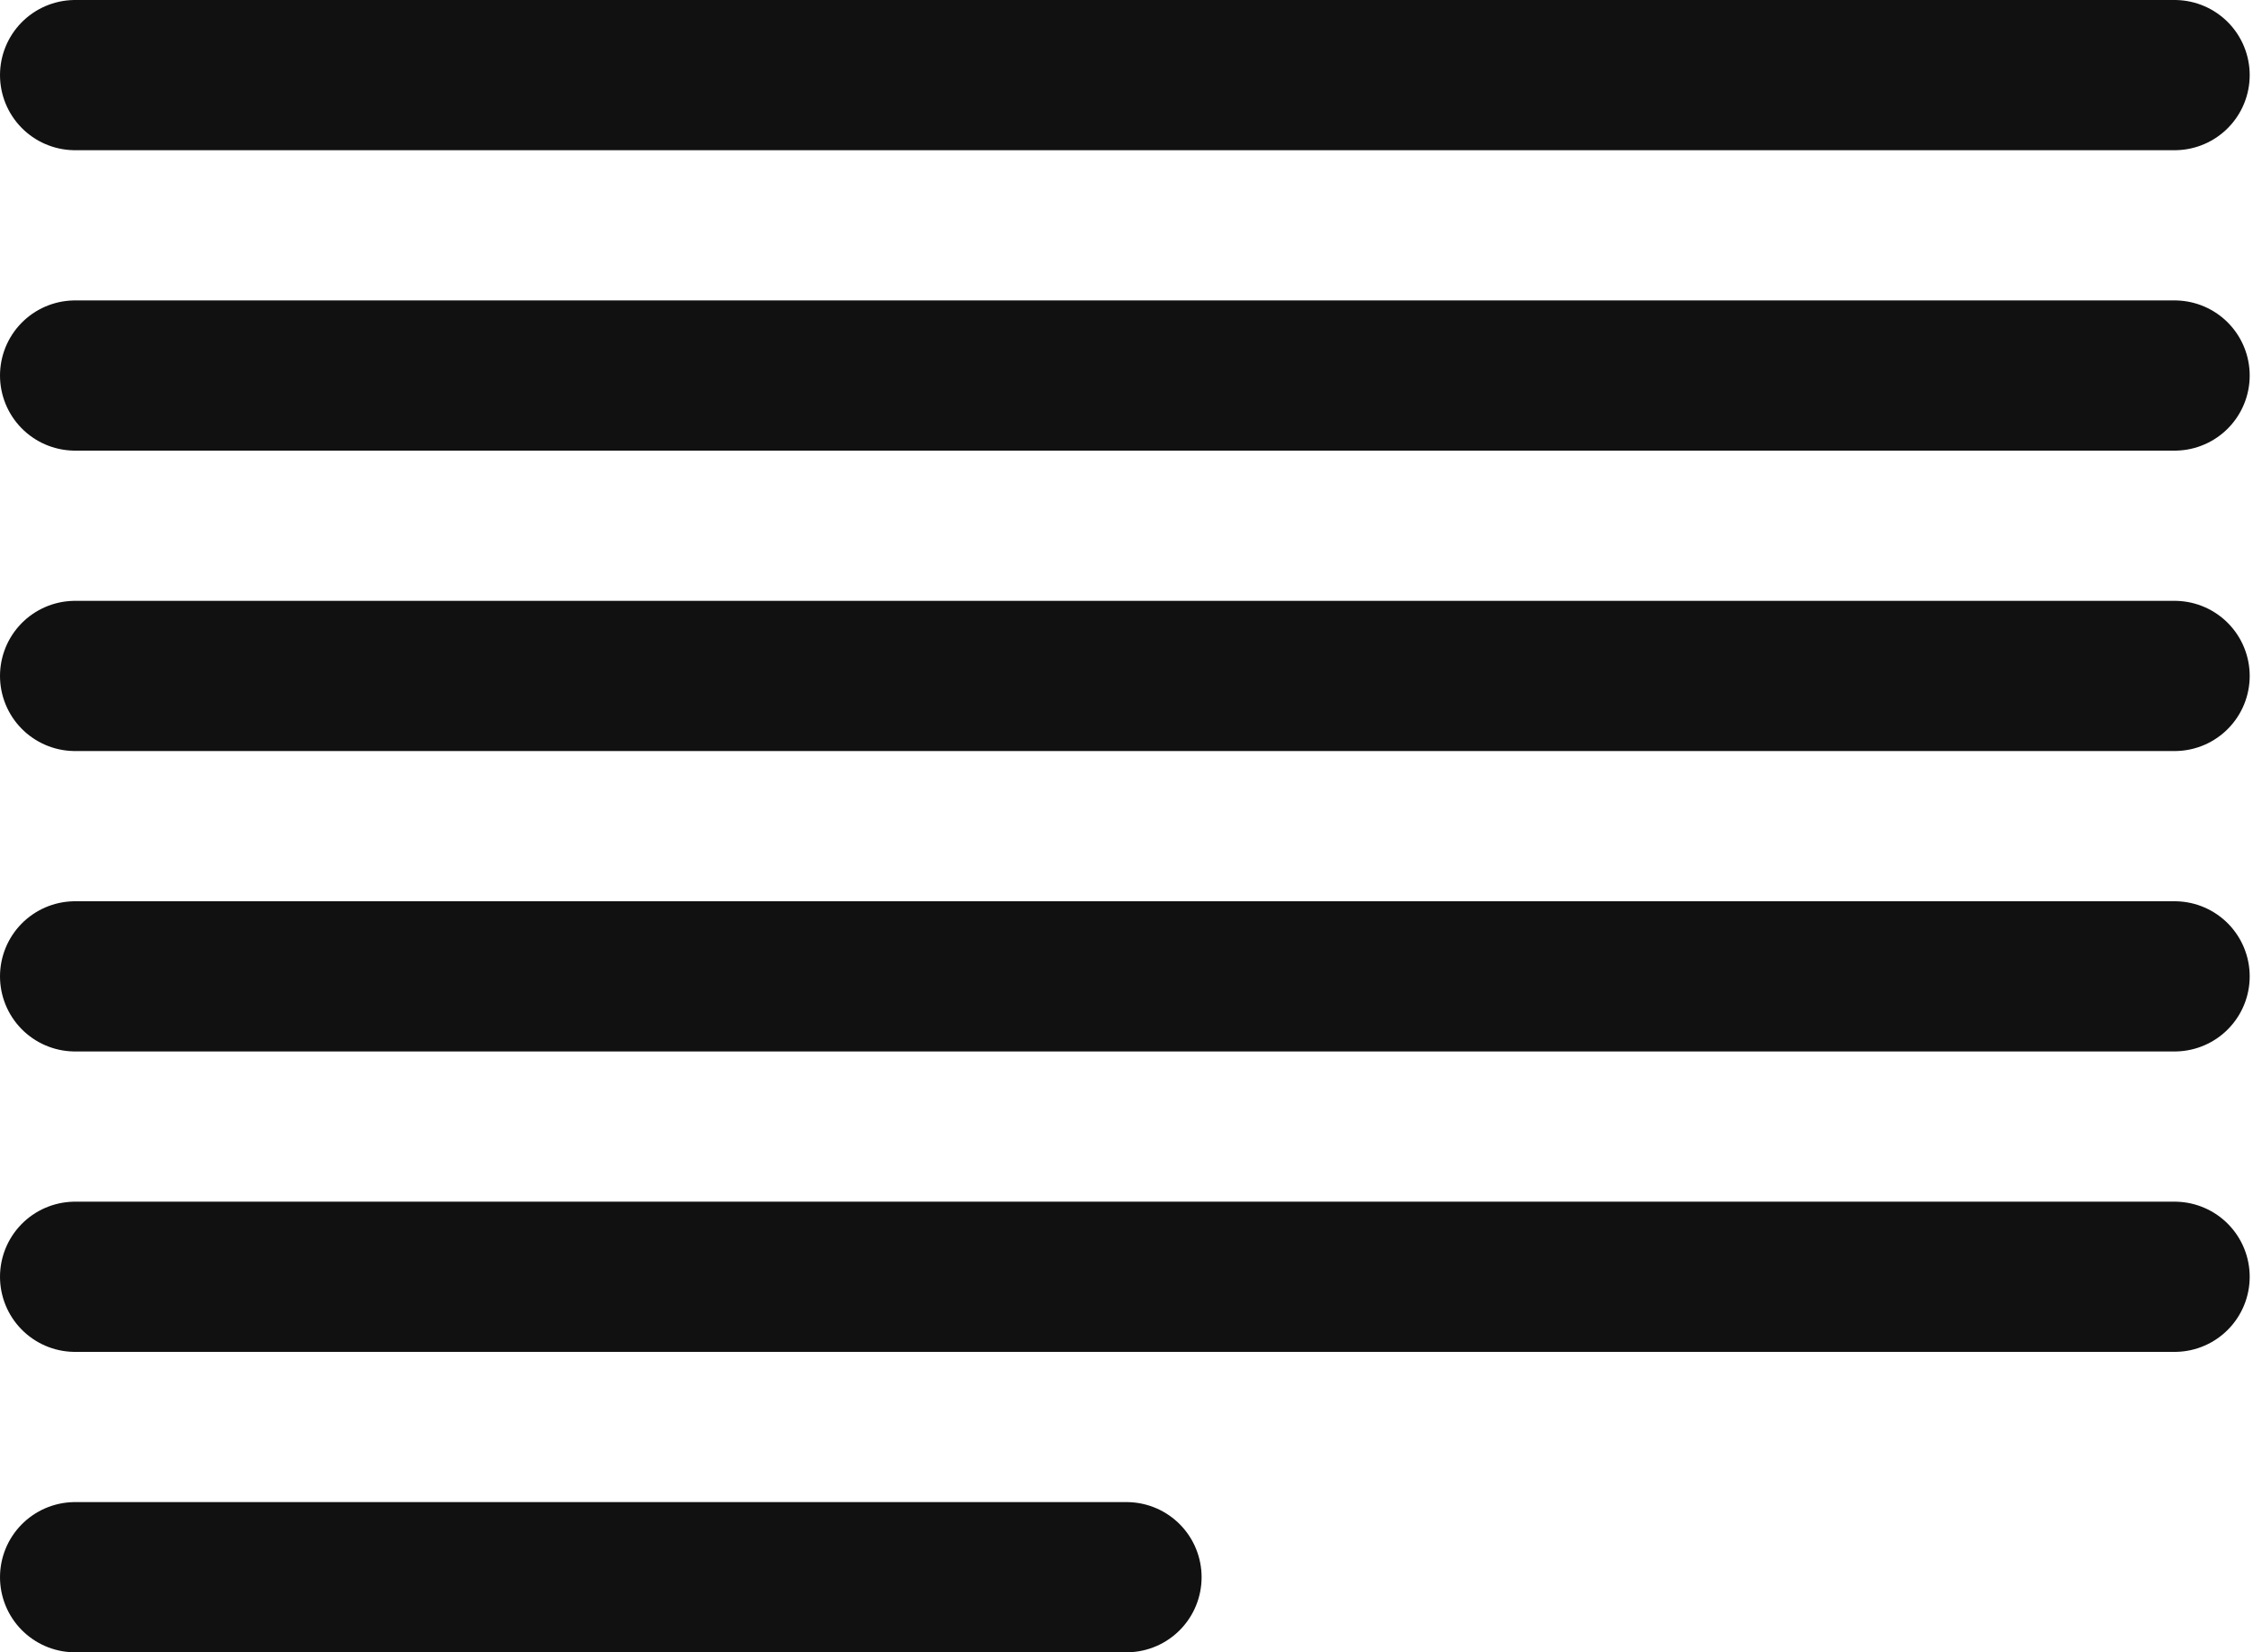 <svg width="15" height="11" viewBox="0 0 15 11" fill="none" xmlns="http://www.w3.org/2000/svg">
<g clip-path="url(#clip0_504_228)">
<path d="M0.5 0.5H14.478M0.5 2.5H14.478M0.5 4.5H14.478M0.5 6.5H14.478M0.5 8.5H14.478M0.5 10.5H7.5" stroke="#111111" stroke-linecap="round" stroke-linejoin="round"/>
</g>
<defs>
<clipPath id="clip0_504_228">
<rect width="15" height="11" fill="white"/>
</clipPath>
</defs>
</svg>
